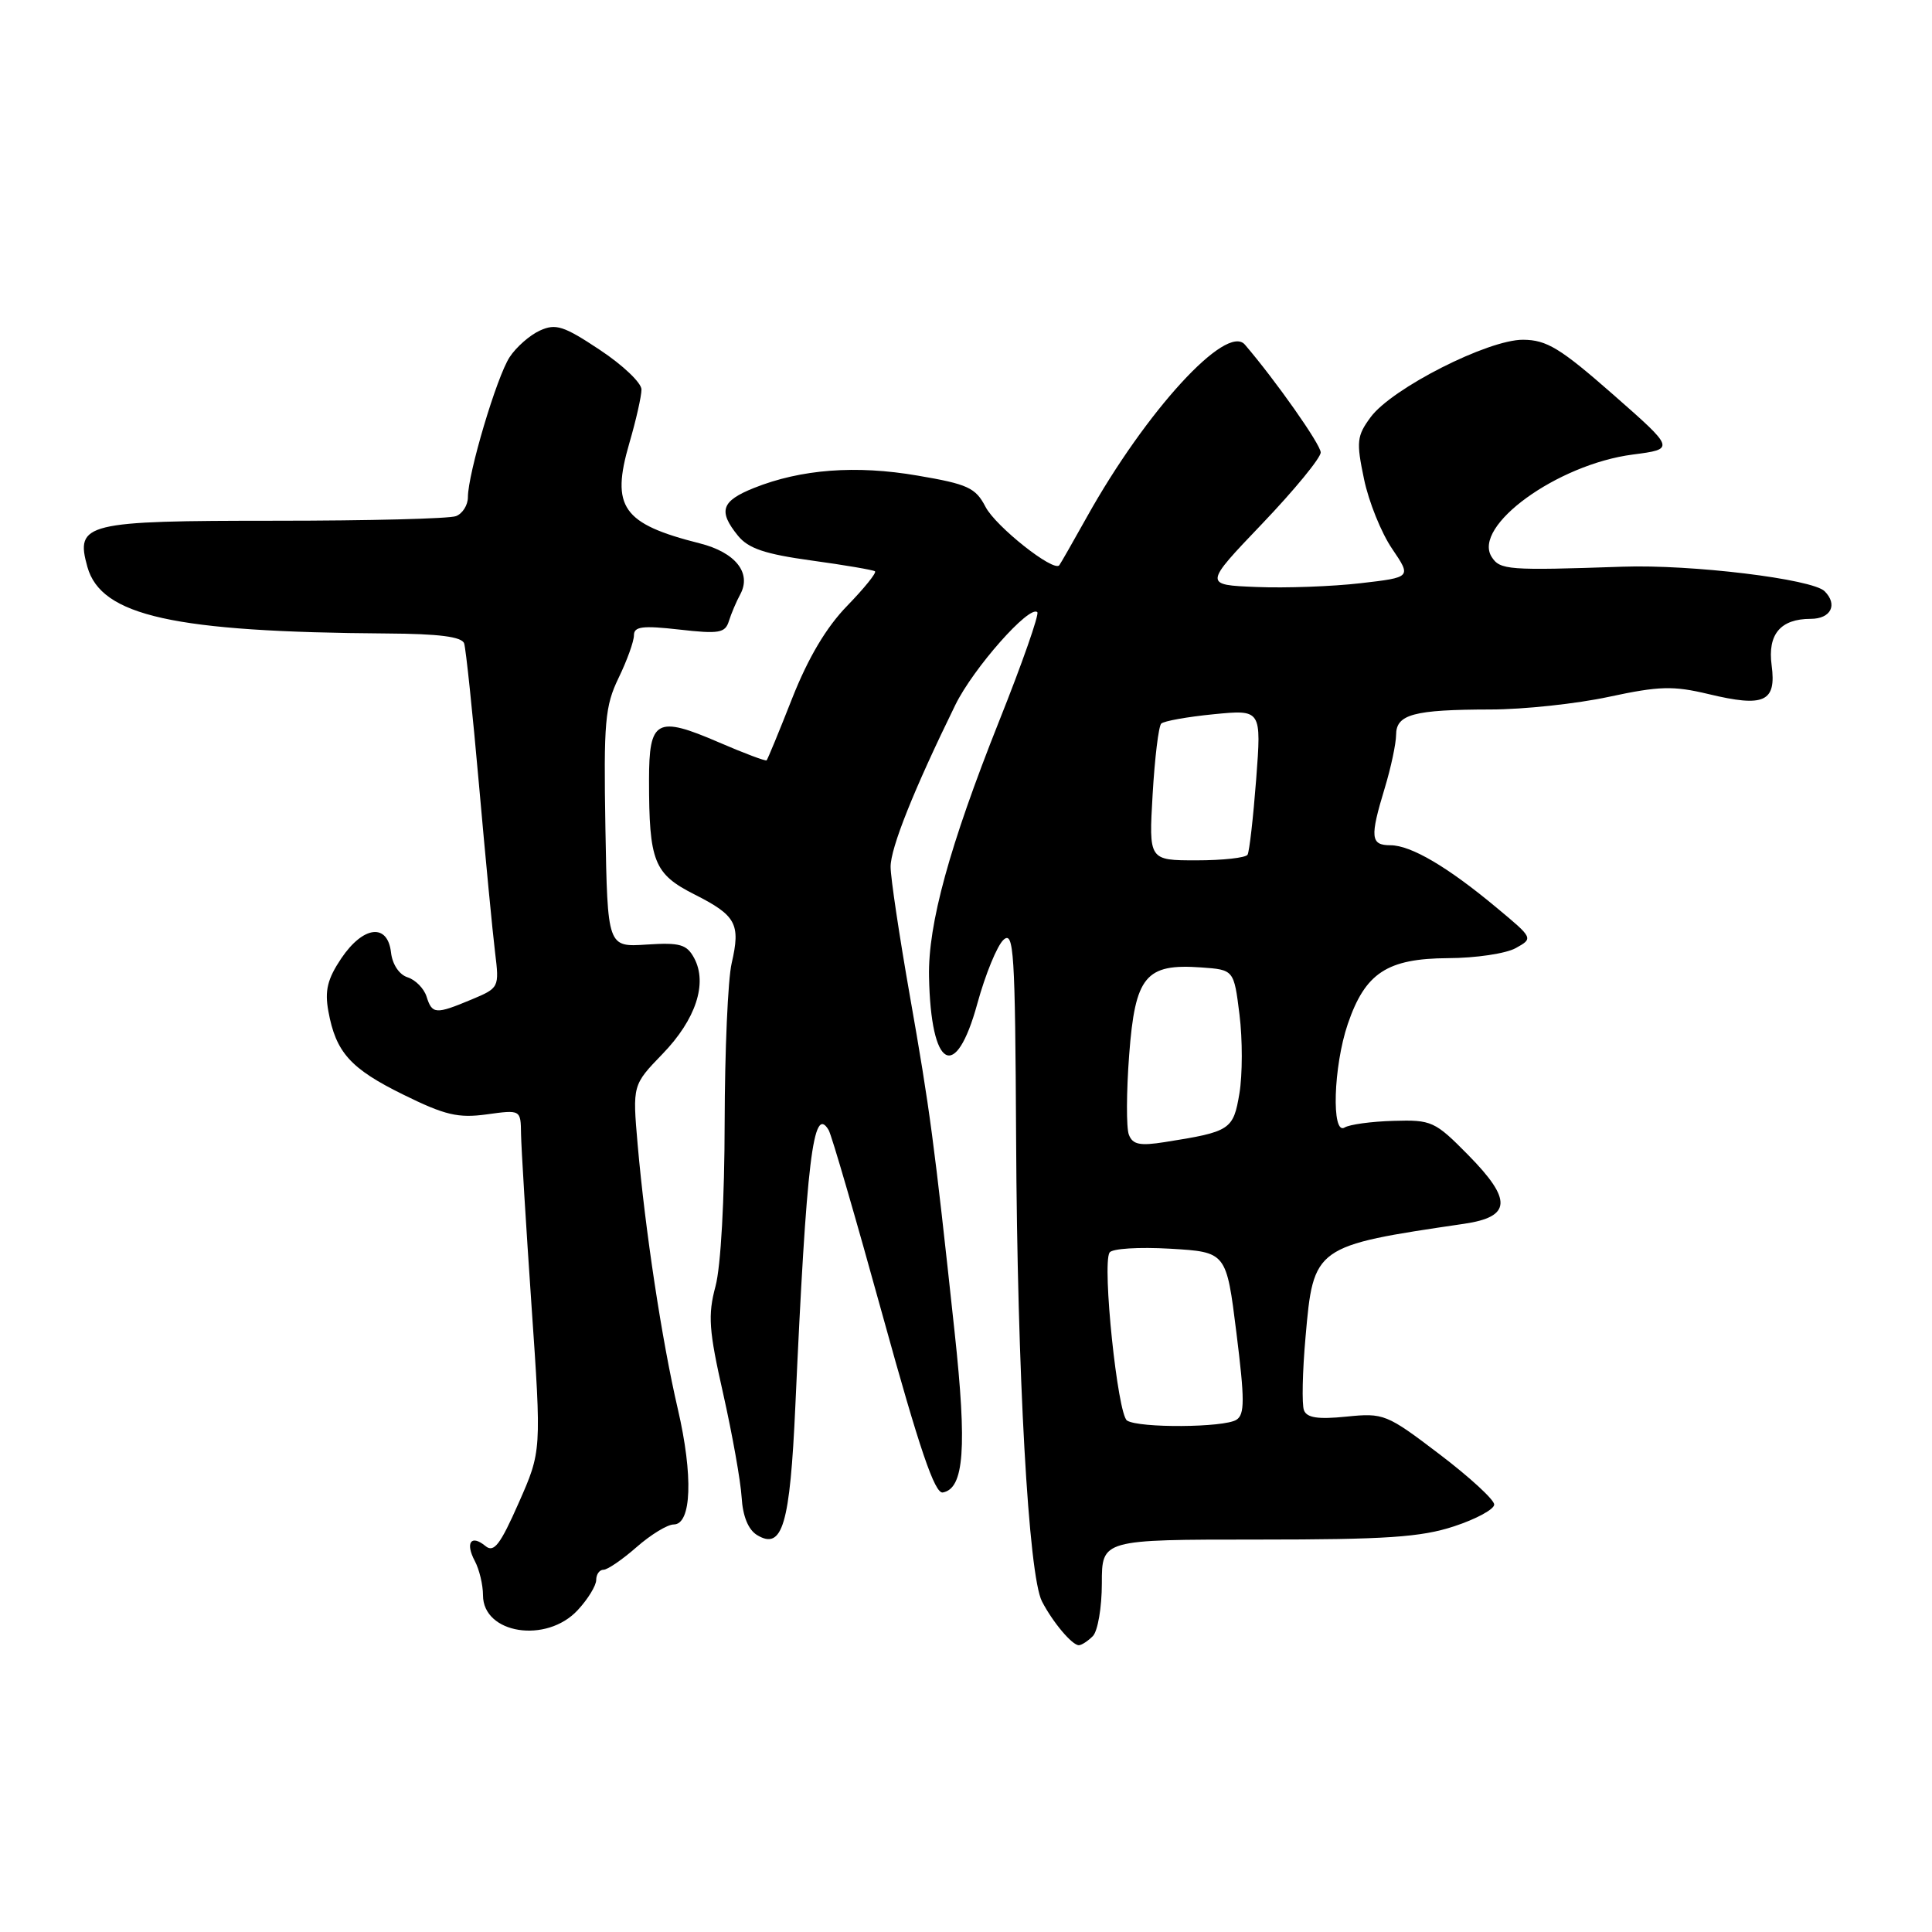 <?xml version="1.0" encoding="UTF-8" standalone="no"?>
<!DOCTYPE svg PUBLIC "-//W3C//DTD SVG 1.1//EN" "http://www.w3.org/Graphics/SVG/1.1/DTD/svg11.dtd" >
<svg xmlns="http://www.w3.org/2000/svg" xmlns:xlink="http://www.w3.org/1999/xlink" version="1.1" viewBox="0 0 256 256">
 <g >
 <path fill="currentColor"
d=" M 144.80 216.80 C 145.46 216.14 146.00 212.99 146.00 209.80 C 146.00 204.00 146.00 204.00 166.66 204.00 C 183.65 204.00 188.28 203.69 192.66 202.25 C 195.59 201.29 197.99 199.99 197.99 199.36 C 198.00 198.73 194.74 195.73 190.75 192.70 C 183.72 187.35 183.35 187.21 178.40 187.71 C 174.64 188.09 173.16 187.87 172.78 186.86 C 172.49 186.11 172.58 181.75 172.99 177.17 C 174.04 165.15 174.14 165.08 193.99 162.16 C 200.26 161.24 200.41 159.00 194.56 153.06 C 190.13 148.56 189.70 148.37 184.63 148.52 C 181.72 148.60 178.81 149.00 178.17 149.40 C 176.40 150.49 176.68 141.28 178.59 135.68 C 180.90 128.91 183.80 127.01 191.88 126.96 C 195.52 126.95 199.55 126.35 200.84 125.63 C 203.18 124.33 203.18 124.33 198.34 120.30 C 191.85 114.88 186.97 112.01 184.25 112.00 C 181.60 112.00 181.50 110.97 183.49 104.41 C 184.31 101.71 184.98 98.54 184.99 97.37 C 185.00 94.65 187.30 94.03 197.48 94.01 C 201.86 94.01 208.94 93.25 213.20 92.33 C 219.88 90.90 221.70 90.85 226.39 91.97 C 233.78 93.75 235.40 93.01 234.75 88.15 C 234.20 84.05 235.92 82.00 239.93 82.00 C 242.60 82.00 243.55 80.12 241.77 78.34 C 240.15 76.72 224.12 74.77 215.00 75.09 C 199.83 75.61 198.76 75.53 197.65 73.79 C 195.06 69.71 206.34 61.53 216.35 60.23 C 221.97 59.50 221.97 59.50 213.74 52.27 C 206.74 46.13 204.95 45.04 201.82 45.02 C 197.17 44.99 184.46 51.45 181.63 55.26 C 179.78 57.77 179.70 58.52 180.74 63.48 C 181.36 66.48 183.04 70.63 184.46 72.71 C 187.03 76.50 187.03 76.50 180.27 77.28 C 176.55 77.71 170.35 77.94 166.50 77.78 C 159.50 77.50 159.50 77.50 167.25 69.39 C 171.51 64.93 175.00 60.68 175.00 59.95 C 175.00 58.90 169.03 50.42 164.95 45.66 C 162.51 42.83 151.85 54.46 144.02 68.50 C 142.18 71.80 140.53 74.68 140.36 74.90 C 139.61 75.84 131.92 69.75 130.58 67.15 C 129.27 64.63 128.24 64.15 121.59 63.02 C 113.40 61.61 106.13 62.17 99.90 64.66 C 95.58 66.39 95.13 67.71 97.78 70.98 C 99.16 72.68 101.36 73.42 107.53 74.27 C 111.91 74.87 115.70 75.52 115.94 75.70 C 116.18 75.89 114.52 77.94 112.26 80.27 C 109.50 83.10 107.10 87.14 104.98 92.50 C 103.25 96.90 101.72 100.61 101.58 100.75 C 101.45 100.88 98.59 99.81 95.24 98.36 C 87.01 94.81 86.00 95.35 86.00 103.34 C 86.00 114.16 86.64 115.79 92.01 118.51 C 97.55 121.31 98.15 122.42 96.95 127.63 C 96.45 129.76 96.04 139.26 96.02 148.74 C 96.01 158.85 95.51 167.82 94.81 170.43 C 93.78 174.27 93.92 176.26 95.83 184.70 C 97.04 190.09 98.14 196.25 98.27 198.40 C 98.42 200.91 99.15 202.69 100.31 203.40 C 103.68 205.45 104.68 202.07 105.39 186.24 C 106.87 153.54 107.75 146.26 109.80 149.74 C 110.19 150.38 113.42 161.51 117.00 174.47 C 121.84 192.00 123.86 197.96 124.93 197.76 C 127.75 197.24 128.15 191.86 126.49 176.50 C 123.77 151.19 123.21 146.99 120.57 132.00 C 119.17 124.03 118.01 116.31 118.01 114.86 C 118.00 112.36 121.08 104.65 126.58 93.42 C 128.96 88.55 136.43 80.10 137.45 81.12 C 137.72 81.39 135.45 87.89 132.39 95.55 C 125.80 112.12 122.96 122.46 123.10 129.41 C 123.34 141.67 126.62 143.50 129.50 132.99 C 130.57 129.09 132.13 125.29 132.97 124.53 C 134.34 123.29 134.51 126.06 134.64 150.82 C 134.79 182.00 136.28 208.76 138.07 212.20 C 139.49 214.95 142.06 218.00 142.95 218.00 C 143.31 218.00 144.14 217.46 144.80 216.80 Z  M 76.55 213.35 C 77.90 211.90 79.00 210.10 79.00 209.35 C 79.00 208.61 79.43 208.00 79.97 208.00 C 80.50 208.00 82.47 206.65 84.35 205.00 C 86.23 203.35 88.44 202.00 89.27 202.00 C 91.64 202.00 91.87 195.54 89.81 186.68 C 87.70 177.61 85.49 163.04 84.49 151.64 C 83.81 143.77 83.81 143.77 87.80 139.64 C 92.20 135.09 93.77 130.31 91.99 126.97 C 91.00 125.13 90.12 124.87 85.67 125.16 C 80.50 125.50 80.50 125.50 80.22 109.75 C 79.98 95.65 80.16 93.57 81.97 89.82 C 83.09 87.51 84.00 84.98 84.00 84.18 C 84.00 83.01 85.13 82.87 90.01 83.42 C 95.28 84.02 96.09 83.88 96.58 82.30 C 96.89 81.31 97.57 79.70 98.10 78.73 C 99.61 75.91 97.44 73.19 92.73 72.00 C 82.47 69.41 80.92 67.21 83.39 58.72 C 84.28 55.68 85.00 52.48 85.00 51.61 C 85.00 50.73 82.52 48.37 79.48 46.36 C 74.70 43.18 73.64 42.84 71.54 43.80 C 70.20 44.41 68.40 45.99 67.53 47.32 C 65.82 49.92 62.00 62.76 62.00 65.88 C 62.00 66.93 61.29 68.06 60.42 68.39 C 59.55 68.73 48.83 69.00 36.61 69.00 C 11.24 69.00 9.96 69.31 11.58 75.12 C 13.41 81.62 23.03 83.75 51.28 83.94 C 58.16 83.98 61.19 84.37 61.50 85.25 C 61.73 85.94 62.62 94.38 63.47 104.00 C 64.32 113.62 65.28 123.62 65.60 126.20 C 66.17 130.86 66.14 130.91 62.46 132.45 C 57.72 134.43 57.26 134.40 56.52 132.05 C 56.18 130.98 55.05 129.83 54.01 129.50 C 52.90 129.15 51.99 127.79 51.81 126.20 C 51.36 122.29 48.13 122.68 45.22 126.99 C 43.39 129.72 43.01 131.26 43.51 133.99 C 44.50 139.45 46.43 141.60 53.47 145.06 C 58.97 147.77 60.71 148.18 64.50 147.66 C 69.00 147.04 69.00 147.04 69.04 150.27 C 69.07 152.05 69.69 162.23 70.42 172.89 C 71.76 192.29 71.76 192.29 68.73 199.14 C 66.28 204.70 65.44 205.78 64.33 204.86 C 62.42 203.28 61.62 204.41 62.92 206.85 C 63.51 207.96 64.00 210.00 64.00 211.38 C 64.00 216.50 72.41 217.82 76.55 213.35 Z  M 149.34 188.23 C 148.09 187.44 146.02 167.58 147.02 165.97 C 147.34 165.44 150.91 165.22 155.05 165.46 C 162.50 165.90 162.50 165.90 163.83 176.59 C 164.94 185.49 164.94 187.43 163.83 188.13 C 162.19 189.17 150.93 189.25 149.34 188.23 Z  M 149.58 150.35 C 149.23 149.45 149.25 144.69 149.62 139.78 C 150.41 129.33 151.79 127.66 159.17 128.19 C 163.50 128.50 163.50 128.50 164.24 134.45 C 164.65 137.73 164.64 142.42 164.23 144.88 C 163.42 149.71 163.04 149.96 154.36 151.33 C 151.03 151.86 150.08 151.66 149.58 150.35 Z  M 152.73 105.25 C 153.01 100.44 153.52 96.22 153.87 95.88 C 154.22 95.54 157.35 94.98 160.82 94.64 C 167.15 94.02 167.15 94.02 166.45 103.26 C 166.06 108.34 165.55 112.84 165.31 113.25 C 165.08 113.66 162.03 114.00 158.55 114.00 C 152.22 114.00 152.22 114.00 152.73 105.25 Z "/>
</g>
</svg>